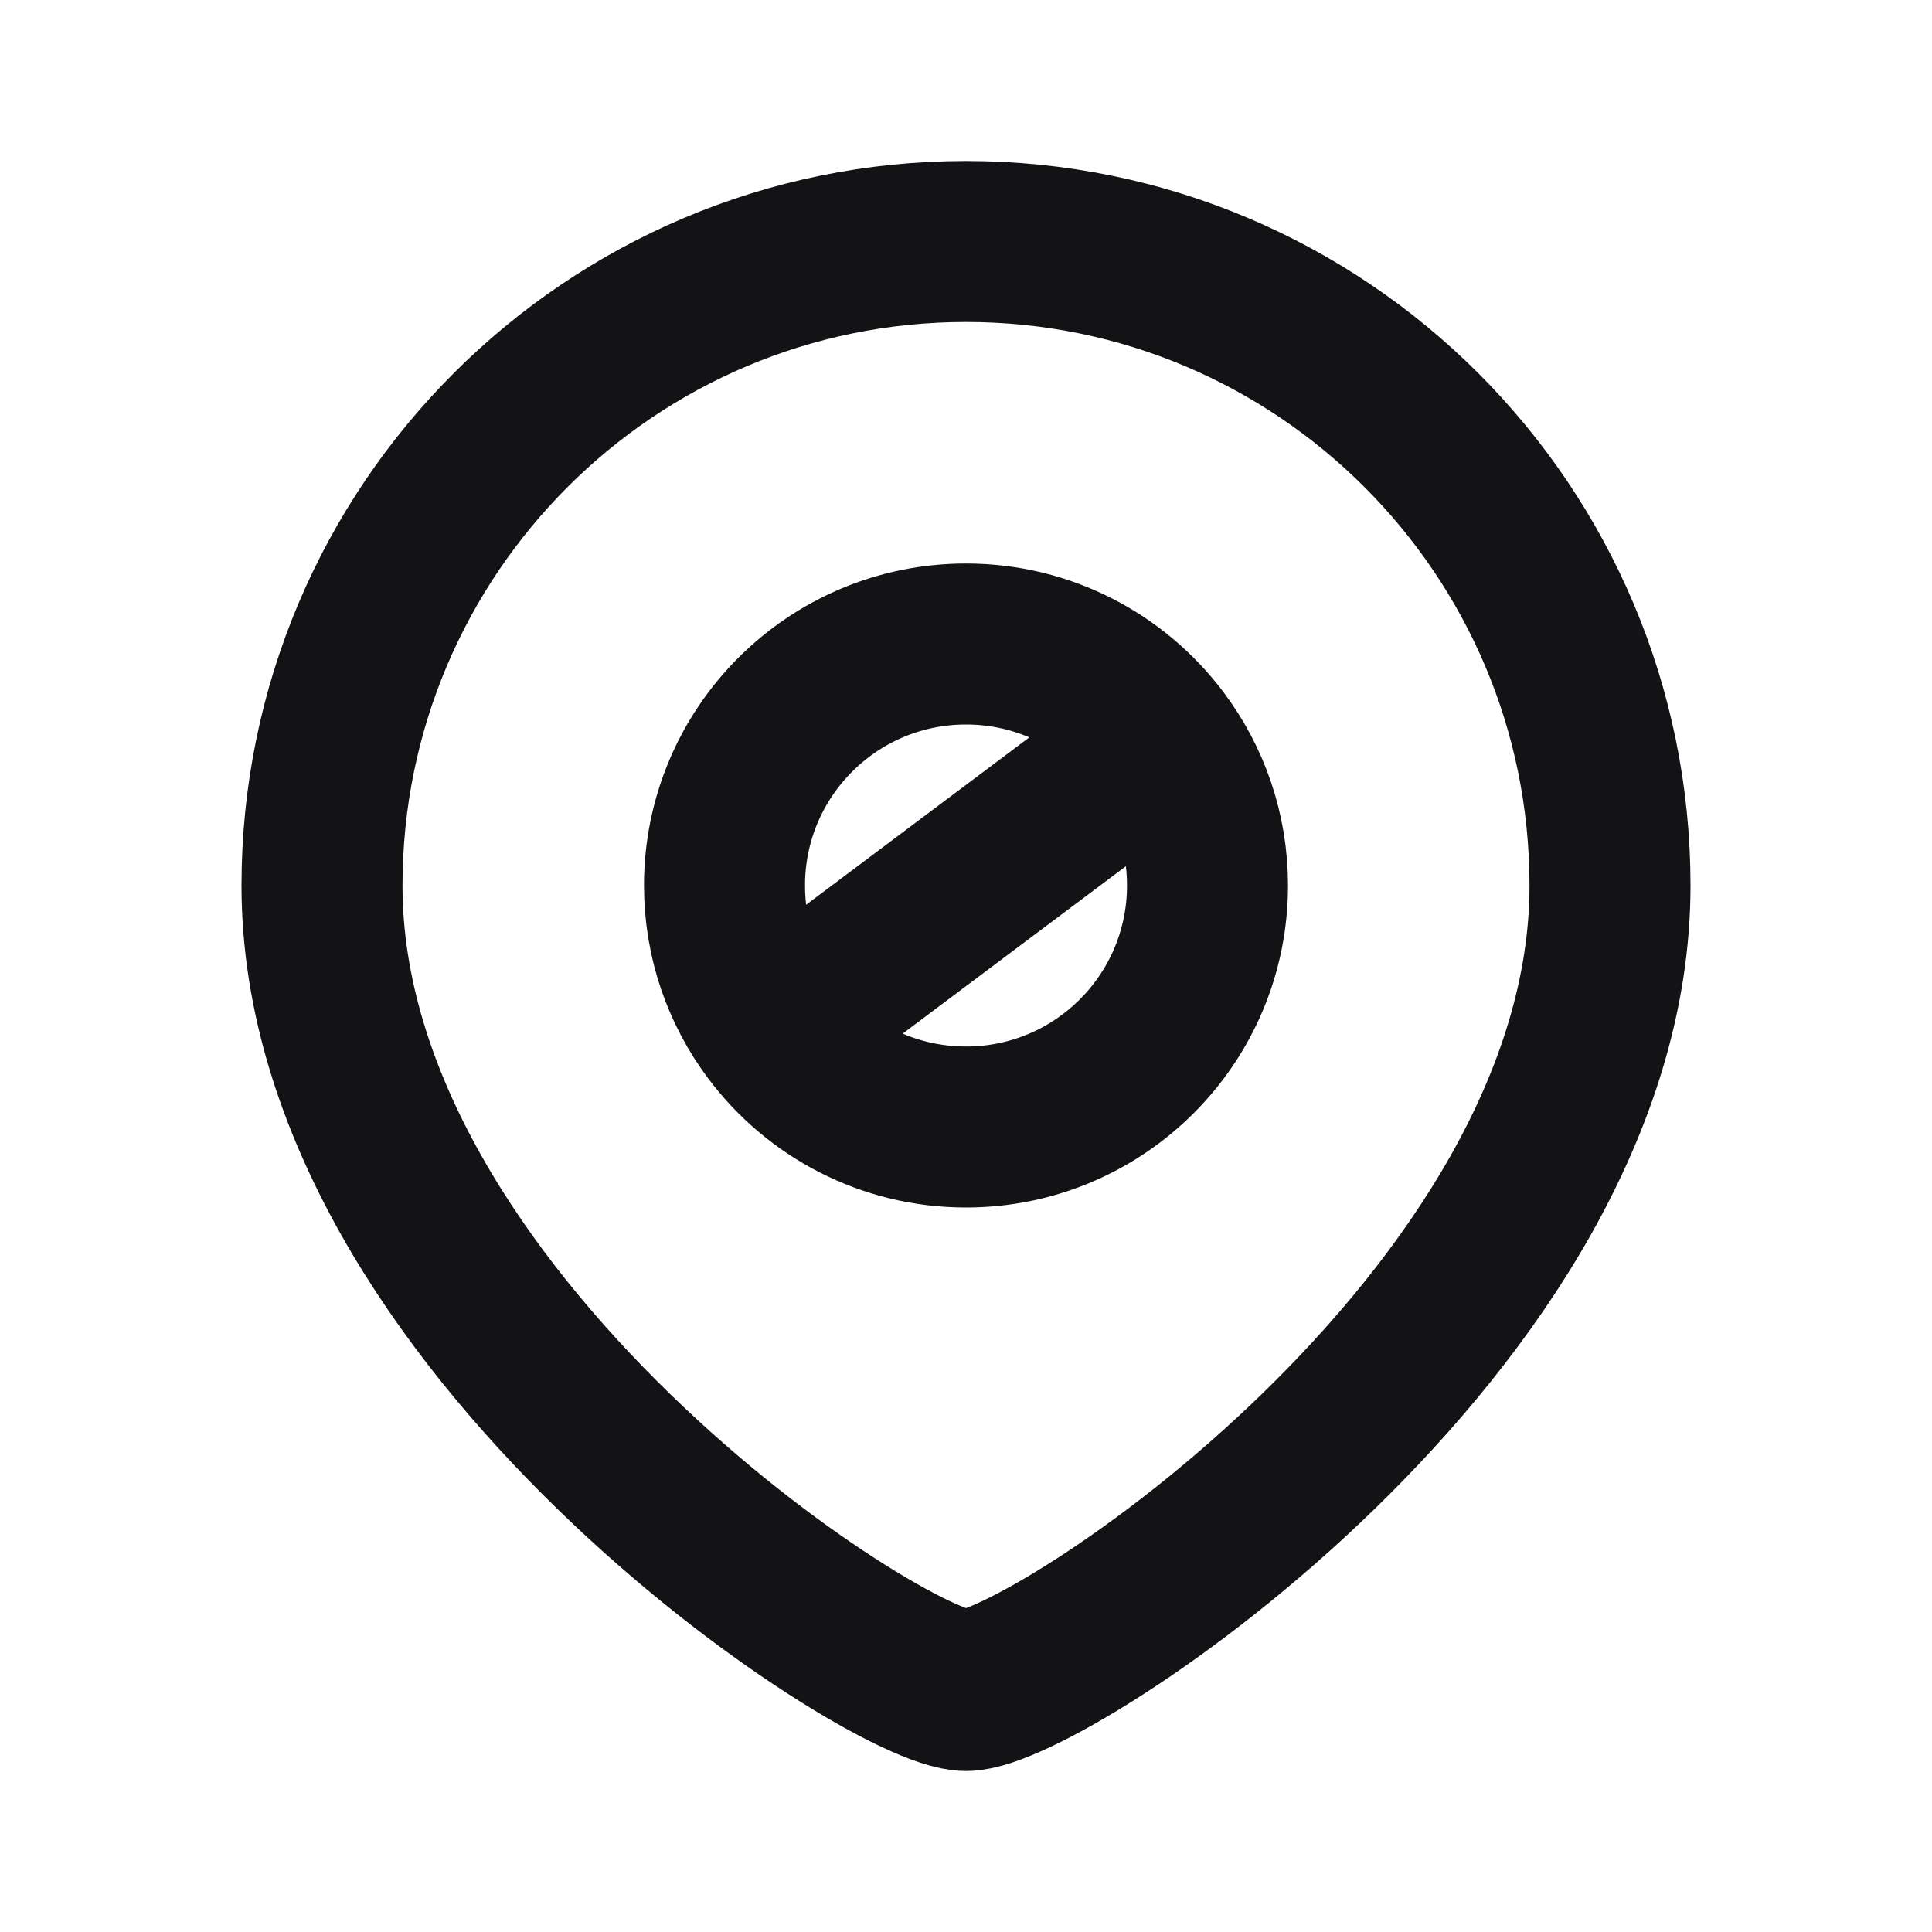 <svg width="24" height="24" viewBox="0 0 24 24" fill="none" xmlns="http://www.w3.org/2000/svg">
<path d="M14.4 9.2C13.853 8.471 12.982 8 12 8C10.343 8 9 9.343 9 11C9 11.675 9.223 12.299 9.6 12.8M14.4 9.2C14.777 9.701 15 10.325 15 11C15 12.657 13.657 14 12 14C11.018 14 10.147 13.529 9.6 12.8M14.4 9.2L9.6 12.8M20 11C20 16.418 13 21 12 21C11 21 4 16.418 4 11C4 6.582 7.582 3 12 3C16.418 3 20 6.582 20 11Z" stroke="#131316" stroke-width="2" stroke-linecap="round" stroke-linejoin="round"/>
</svg>
